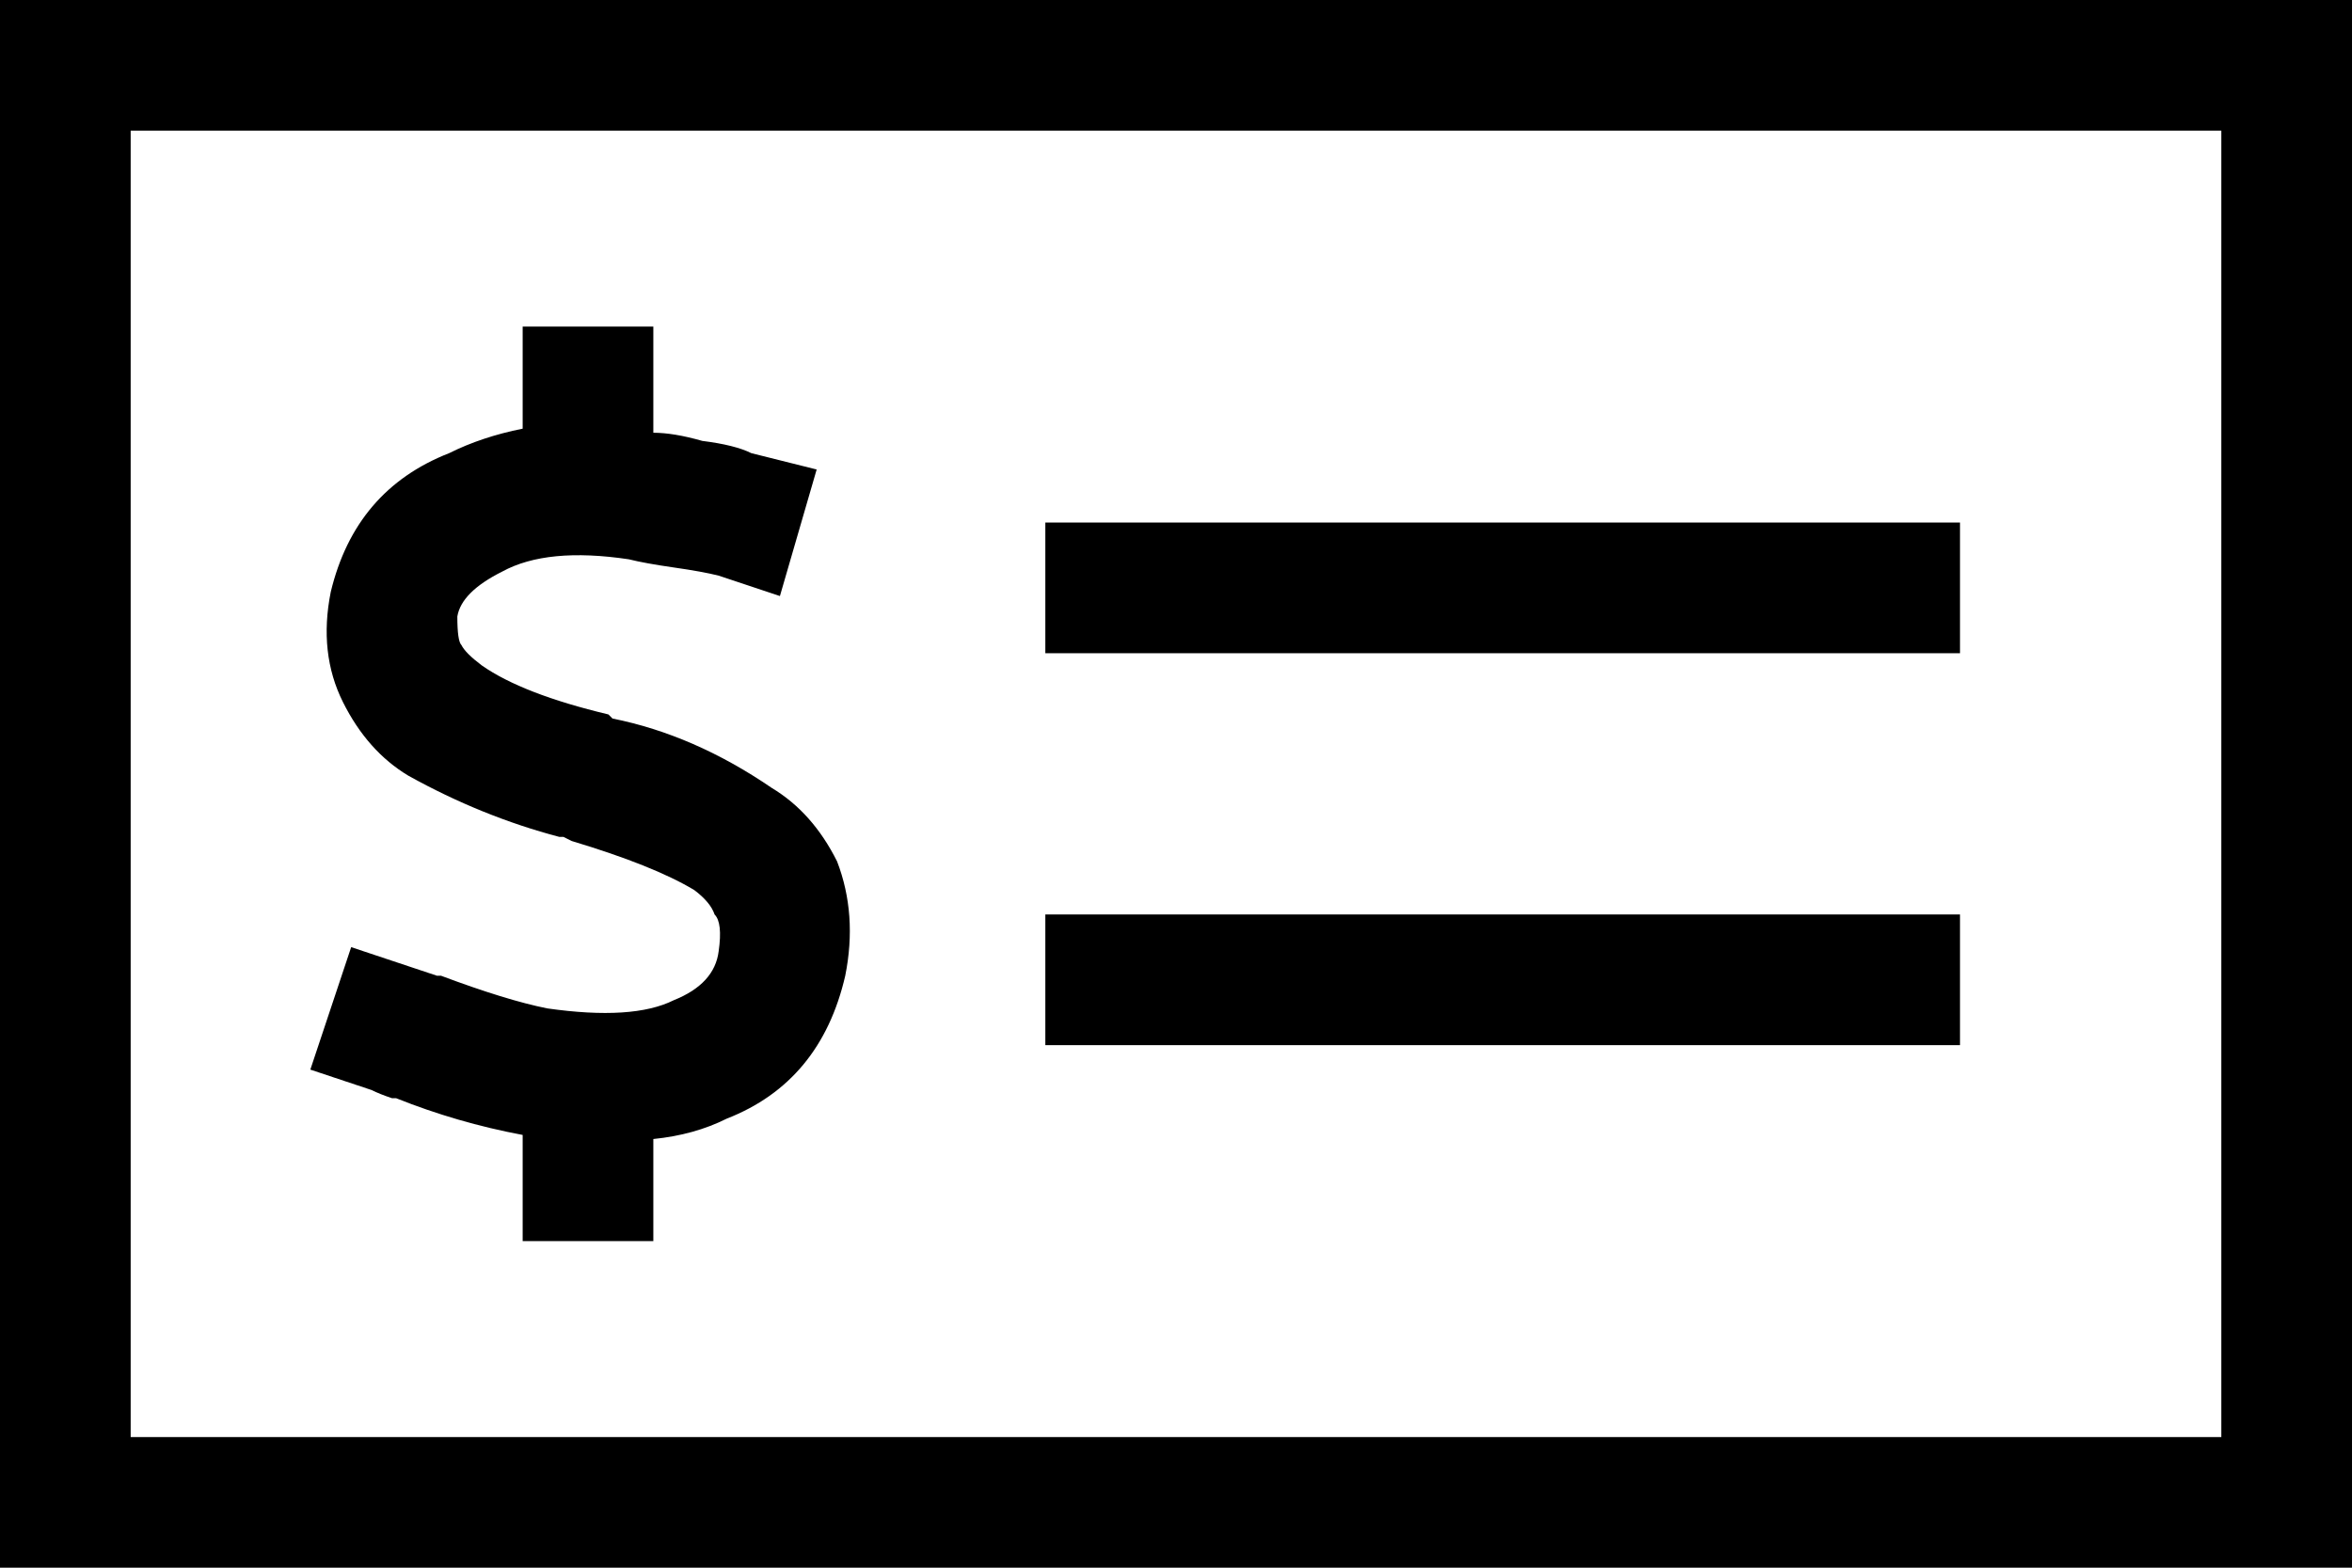 <svg xmlns="http://www.w3.org/2000/svg" viewBox="0 0 576 384">
  <path d="M 32 32 L 32 352 L 32 32 L 32 352 L 544 352 L 544 352 L 544 32 L 544 32 L 32 32 L 32 32 Z M 0 0 L 32 0 L 0 0 L 576 0 L 576 32 L 576 32 L 576 352 L 576 352 L 576 384 L 576 384 L 544 384 L 0 384 L 0 352 L 0 352 L 0 32 L 0 32 L 0 0 L 0 0 Z M 480 224 L 480 256 L 480 224 L 480 256 L 256 256 L 256 256 L 256 224 L 256 224 L 480 224 L 480 224 Z M 256 128 L 480 128 L 256 128 L 480 128 L 480 160 L 480 160 L 256 160 L 256 160 L 256 128 L 256 128 Z M 160 96 L 160 106 L 160 96 L 160 106 Q 165 106 172 108 Q 180 109 184 111 L 200 115 L 200 115 L 191 146 L 191 146 L 176 141 L 176 141 Q 172 140 165 139 Q 158 138 154 137 Q 134 134 123 140 Q 113 145 112 151 Q 112 157 113 158 Q 114 160 118 163 Q 128 170 149 175 L 150 176 L 150 176 Q 150 176 150 176 Q 150 176 150 176 Q 170 180 189 193 Q 199 199 205 211 Q 210 224 207 239 Q 201 265 178 274 Q 170 278 160 279 L 160 288 L 160 288 L 160 304 L 160 304 L 128 304 L 128 304 L 128 288 L 128 288 L 128 278 L 128 278 Q 112 275 97 269 Q 96 269 96 269 Q 96 269 96 269 Q 96 269 96 269 Q 96 269 96 269 Q 96 269 96 269 Q 96 269 96 269 Q 96 269 96 269 Q 93 268 91 267 L 76 262 L 76 262 L 86 232 L 86 232 L 101 237 L 101 237 Q 104 238 107 239 Q 107 239 107 239 Q 107 239 107 239 Q 107 239 107 239 Q 107 239 107 239 Q 108 239 108 239 Q 124 245 134 247 Q 155 250 165 245 Q 175 241 176 233 Q 177 226 175 224 Q 174 221 170 218 Q 160 212 140 206 L 138 205 L 138 205 Q 138 205 138 205 Q 138 205 138 205 Q 137 205 137 205 Q 118 200 100 190 Q 90 184 84 172 Q 78 160 81 145 Q 87 120 110 111 Q 118 107 128 105 L 128 96 L 128 96 L 128 80 L 128 80 L 160 80 L 160 80 L 160 96 L 160 96 Z" />
</svg>
